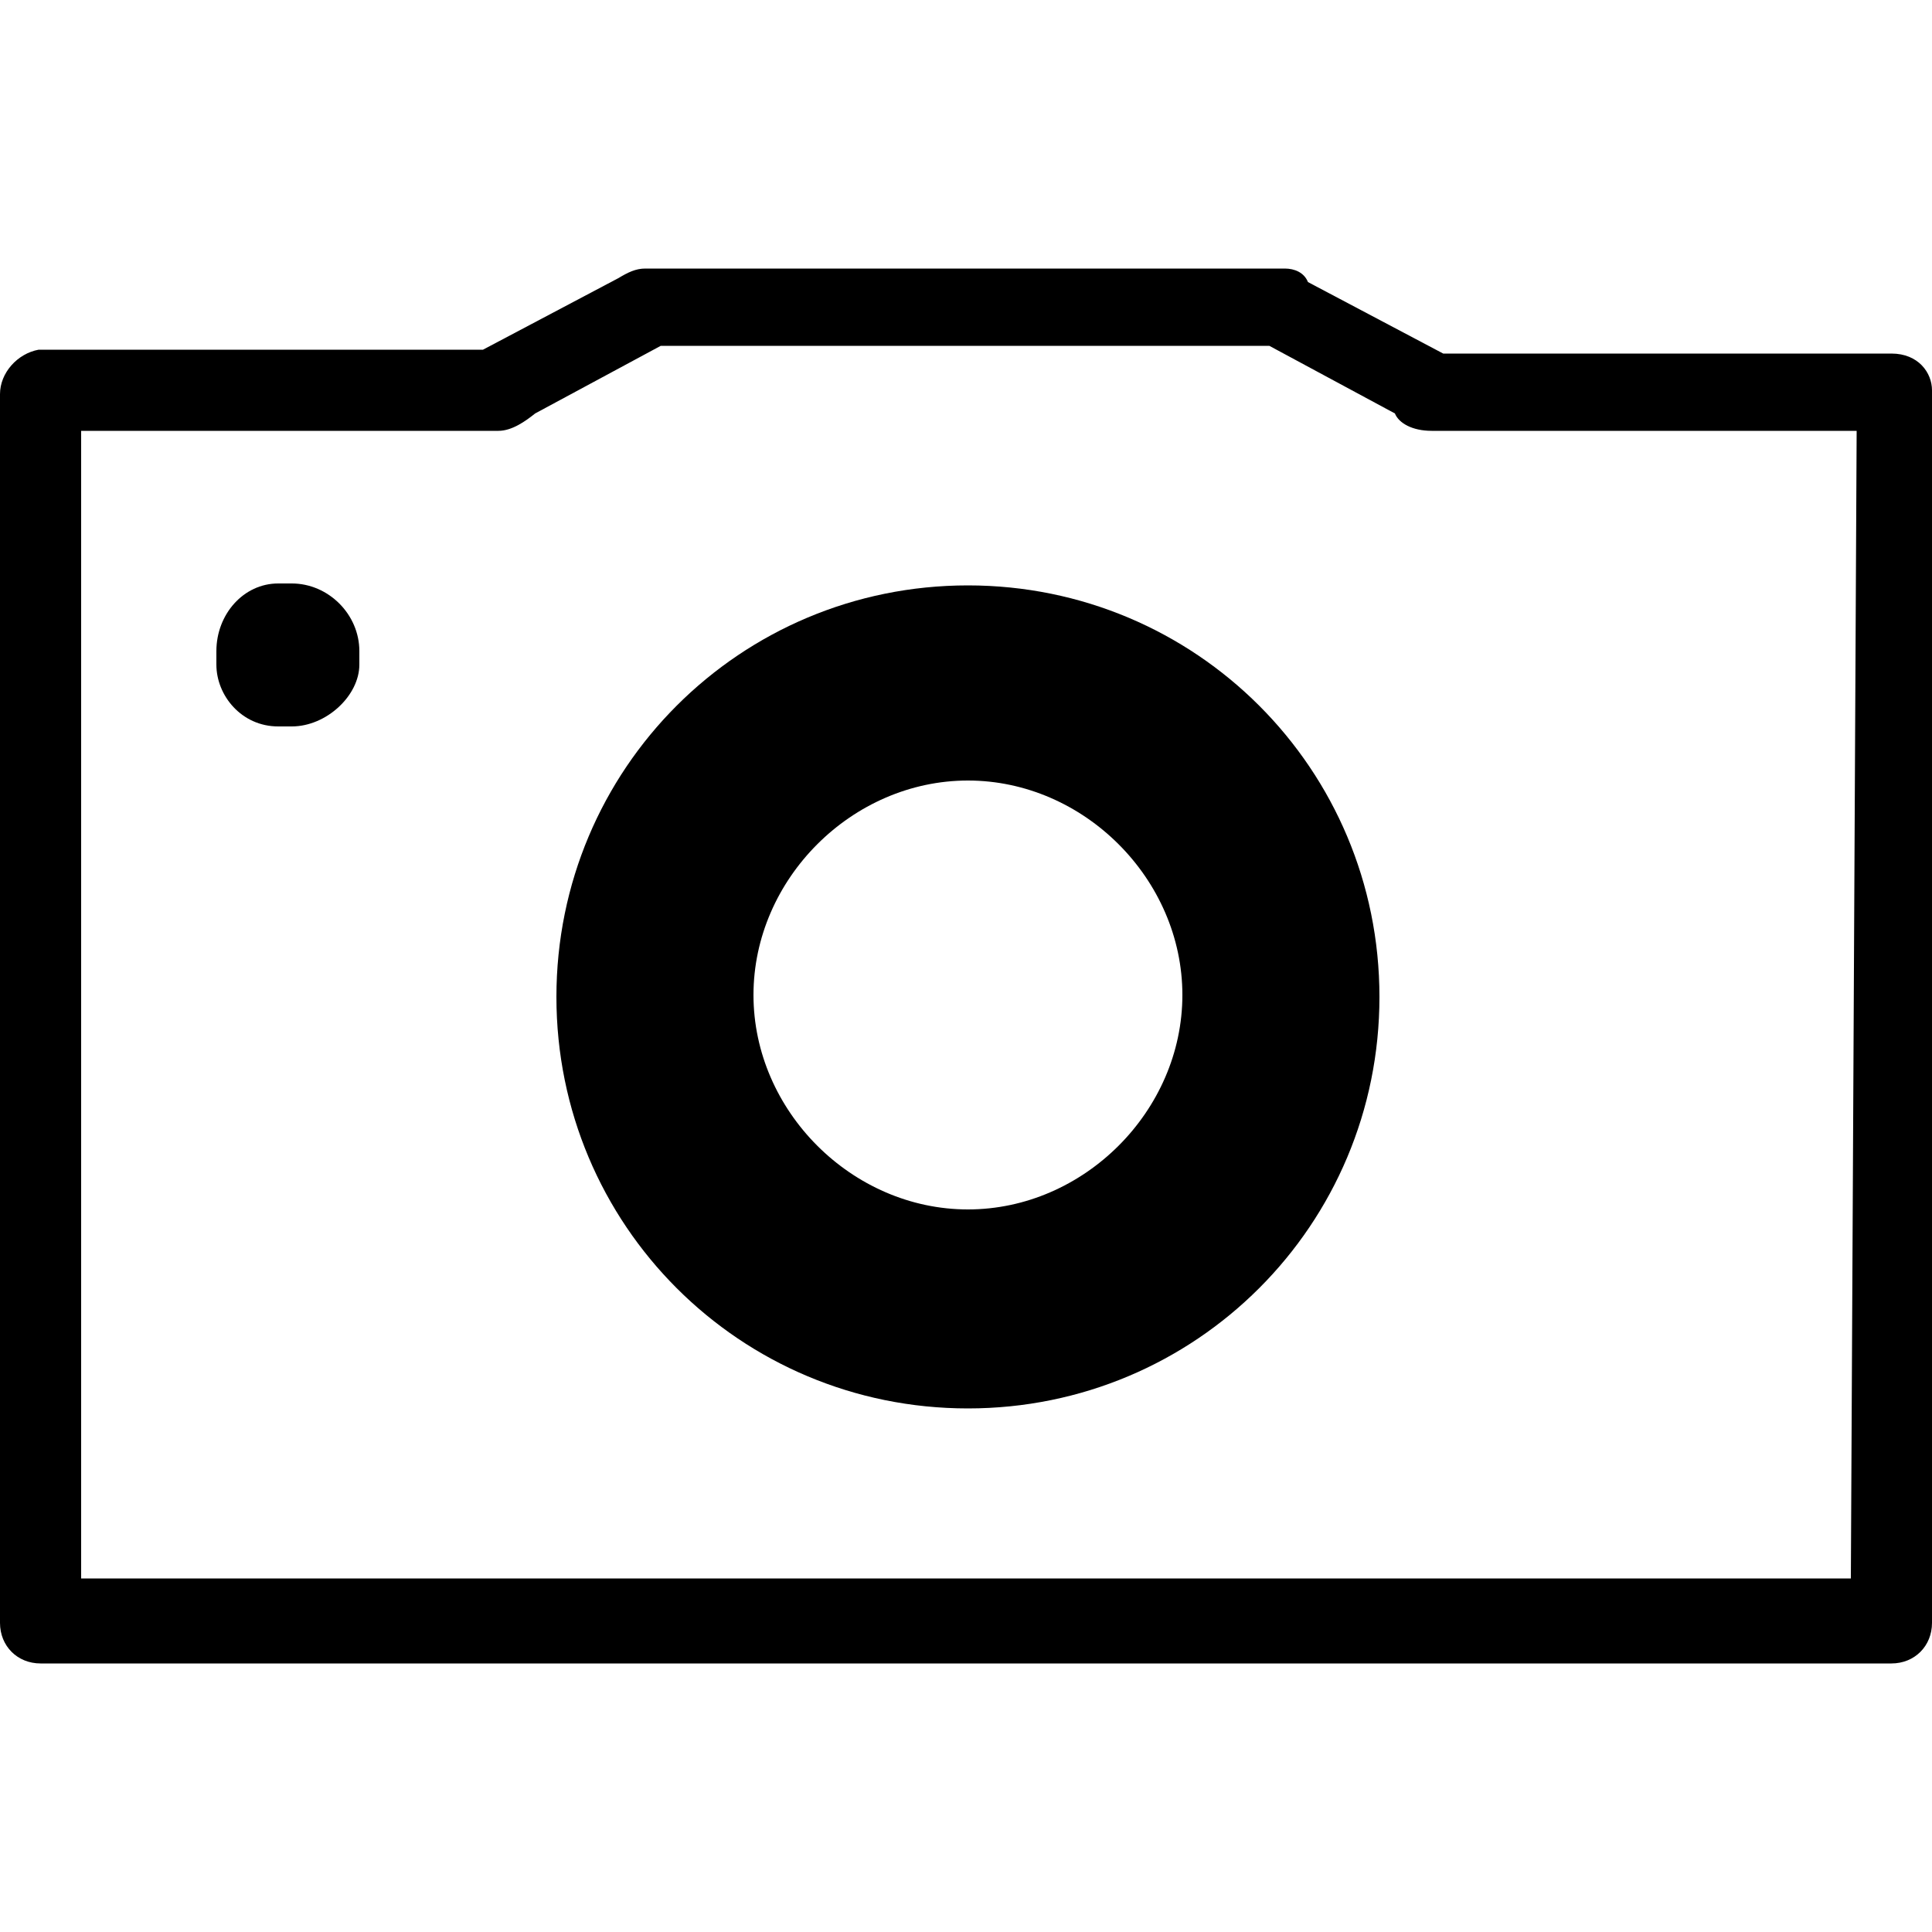 <?xml version="1.0" encoding="utf-8"?>
<!-- Generator: Adobe Illustrator 19.2.0, SVG Export Plug-In . SVG Version: 6.00 Build 0)  -->
<svg version="1.1" id="Calque_1" xmlns="http://www.w3.org/2000/svg" xmlns:xlink="http://www.w3.org/1999/xlink" x="0px" y="0px"
	 viewBox="0 0 100 100" style="enable-background:new 0 0 100 100;" xml:space="preserve">
<g>
	<g>
		<g>
			<g>
				<path d="M97.9,18.3H74.7l-7-3.7c-0.2-0.5-0.7-0.7-1.2-0.7H50.1c0,0,0,0-0.2,0l0,0H33.4c-0.5,0-0.9,0.2-1.4,0.5l-7,3.7H2
					c-1.1,0.2-2,1.2-2,2.3V84c0,1.2,0.9,2.1,2.1,2.1h95.8c1.2,0,2.1-0.9,2.1-2.1V20.2C100,19.3,99.3,18.3,97.9,18.3z M95.8,81.7H4.2
					V22.3h21.6c0.7,0,1.4-0.5,1.9-0.9l6.5-3.5H50l0,0c0,0,0,0,0.2,0h15.5l6.5,3.5c0.2,0.5,0.9,0.9,1.9,0.9h22L95.8,81.7L95.8,81.7z"
					/>
			</g>
		</g>
	</g>
	<g>
		<path d="M50.1,72.9c-11.8,0-21.3-9.5-21.3-21.3s9.5-21.3,21.3-21.3s21.3,9.5,21.3,21.3S61.9,72.9,50.1,72.9z M50.1,40.4
			c-6,0-11.1,5.1-11.1,11.1s5.1,11.1,11.1,11.1s11.1-5.1,11.1-11.1S56.1,40.4,50.1,40.4z"/>
	</g>
	<path d="M15.1,37.6h-0.7c-1.9,0-3.2-1.6-3.2-3.2v-0.7c0-1.9,1.4-3.5,3.2-3.5h0.7c1.9,0,3.5,1.6,3.5,3.5v0.7
		C18.6,36,16.9,37.6,15.1,37.6z"/>
</g>
</svg>
